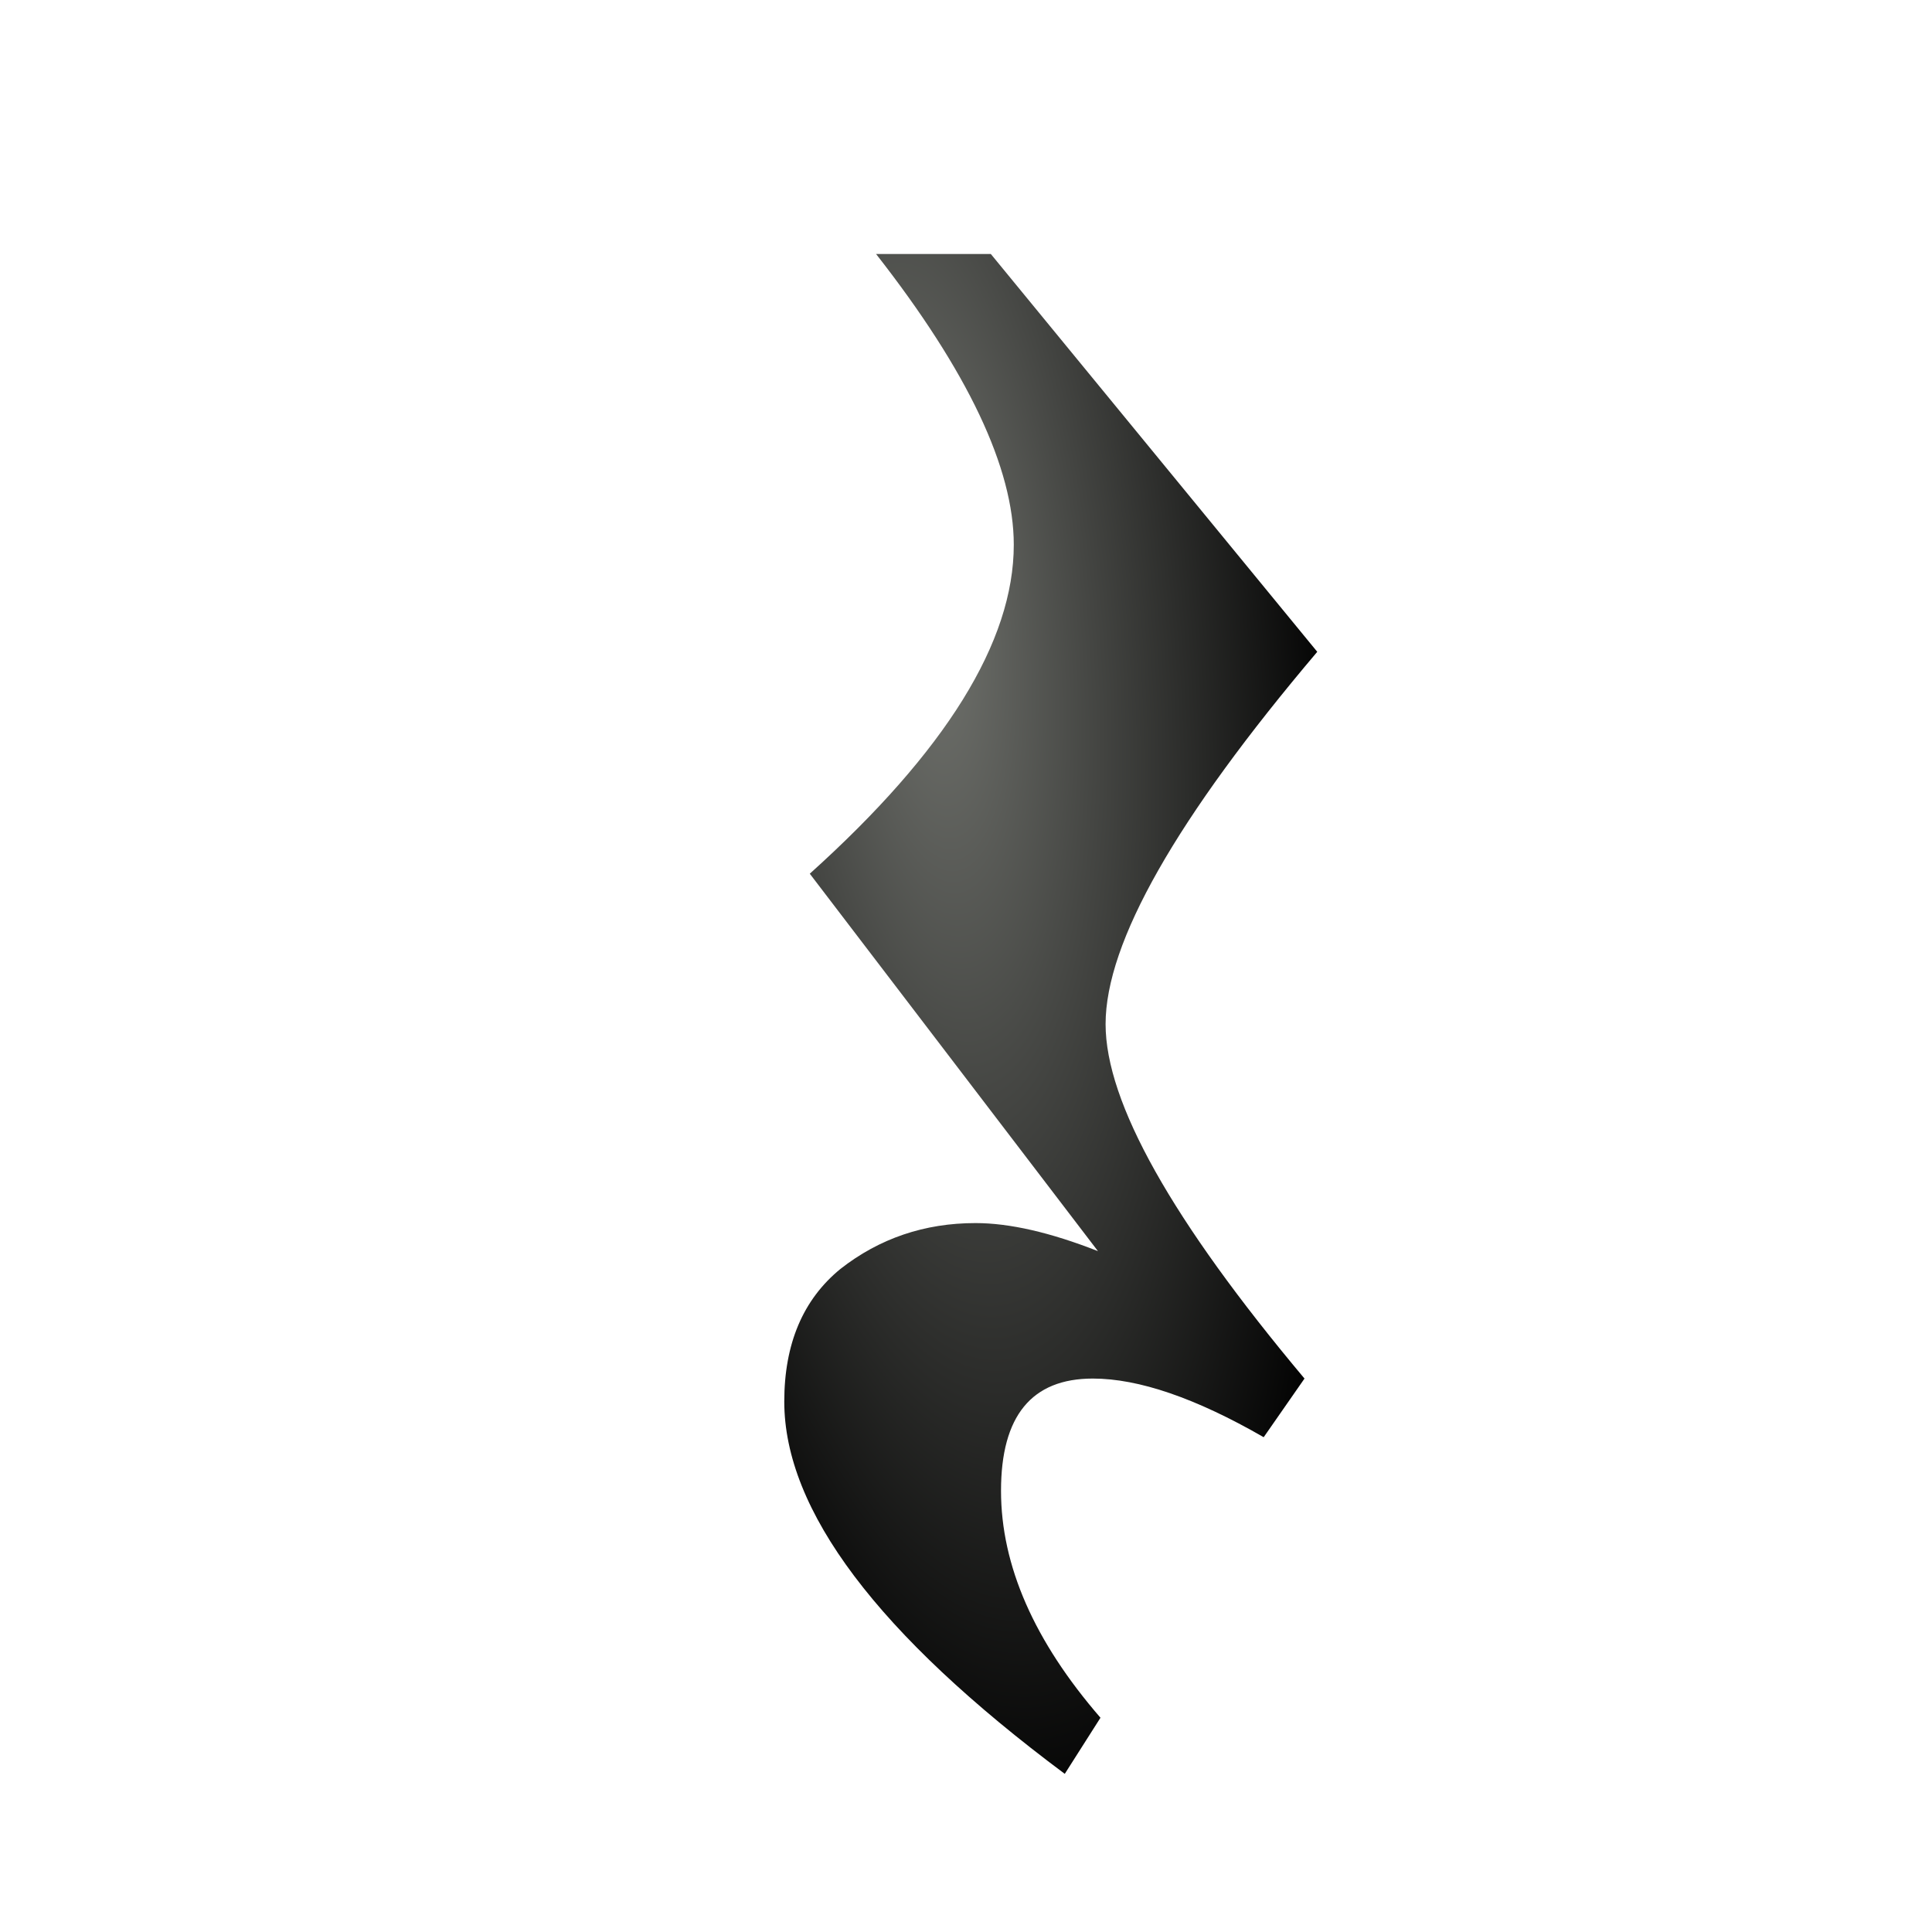 <?xml version="1.0" encoding="UTF-8" standalone="no"?>
<!-- Created with Inkscape (http://www.inkscape.org/) -->

<svg
   xmlns:dc="http://purl.org/dc/elements/1.1/"
   xmlns:cc="http://creativecommons.org/ns#"
   xmlns:rdf="http://www.w3.org/1999/02/22-rdf-syntax-ns#"
   xmlns:svg="http://www.w3.org/2000/svg"
   xmlns="http://www.w3.org/2000/svg"
   xmlns:xlink="http://www.w3.org/1999/xlink"
   xmlns:sodipodi="http://sodipodi.sourceforge.net/DTD/sodipodi-0.dtd"
   xmlns:inkscape="http://www.inkscape.org/namespaces/inkscape"
   width="48"
   height="48"
   id="svg2"
   version="1.1"
   inkscape:version="0.48.4 r9939"
   sodipodi:docname="edit.svg"
   inkscape:export-xdpi="45"
   inkscape:export-ydpi="45">
  <defs
     id="defs4">
    <linearGradient
       inkscape:collect="always"
       id="linearGradient4126">
      <stop
         style="stop-color:#71736e;stop-opacity:1"
         offset="0"
         id="stop4128" />
      <stop
         style="stop-color:#000000;stop-opacity:1"
         offset="1"
         id="stop4130" />
    </linearGradient>
    <linearGradient
       inkscape:collect="always"
       id="linearGradient3931">
      <stop
         style="stop-color:#c15600;stop-opacity:1"
         offset="0"
         id="stop3933" />
      <stop
         style="stop-color:#ce5c00;stop-opacity:1"
         offset="1"
         id="stop3935" />
    </linearGradient>
    <linearGradient
       inkscape:collect="always"
       id="linearGradient3923">
      <stop
         style="stop-color:#ffa042;stop-opacity:1"
         offset="0"
         id="stop3925" />
      <stop
         style="stop-color:#ff7f15;stop-opacity:1"
         offset="1"
         id="stop3927" />
    </linearGradient>
    <linearGradient
       inkscape:collect="always"
       id="linearGradient3915">
      <stop
         style="stop-color:#fdc97c;stop-opacity:1"
         offset="0"
         id="stop3917" />
      <stop
         style="stop-color:#fcaf3e;stop-opacity:1"
         offset="1"
         id="stop3919" />
    </linearGradient>
    <linearGradient
       id="linearGradient3903">
      <stop
         style="stop-color:#2e3436;stop-opacity:1"
         offset="0"
         id="stop3905" />
      <stop
         id="stop3913"
         offset="0.448"
         style="stop-color:#2e3436;stop-opacity:1" />
      <stop
         id="stop3911"
         offset="0.632"
         style="stop-color:#8f5902;stop-opacity:1" />
      <stop
         style="stop-color:#8f5902;stop-opacity:1"
         offset="1"
         id="stop3907" />
    </linearGradient>
    <linearGradient
       inkscape:collect="always"
       id="linearGradient3891">
      <stop
         style="stop-color:#c17d11;stop-opacity:1"
         offset="0"
         id="stop3893" />
      <stop
         style="stop-color:#f0c791;stop-opacity:1"
         offset="1"
         id="stop3895" />
    </linearGradient>
    <linearGradient
       id="linearGradient3871">
      <stop
         style="stop-color:#2e3436;stop-opacity:1"
         offset="0"
         id="stop3873" />
      <stop
         style="stop-color:#888a85;stop-opacity:1"
         offset="1"
         id="stop3875" />
    </linearGradient>
    <linearGradient
       id="linearGradient3895">
      <stop
         id="stop3897"
         offset="0"
         style="stop-color:#73d216;stop-opacity:0" />
      <stop
         style="stop-color:#def7c6;stop-opacity:1"
         offset="0.8"
         id="stop3903" />
      <stop
         id="stop3901"
         offset="1"
         style="stop-color:#eefbe1;stop-opacity:1" />
    </linearGradient>
    <linearGradient
       id="linearGradient3769">
      <stop
         style="stop-color:#4e9a06;stop-opacity:1"
         offset="0"
         id="stop3781" />
      <stop
         style="stop-color:#73d216;stop-opacity:1"
         offset="0.35"
         id="stop3779" />
      <stop
         style="stop-color:#c6f19c;stop-opacity:1"
         offset="1"
         id="stop3773" />
    </linearGradient>
    <linearGradient
       inkscape:collect="always"
       xlink:href="#linearGradient3769"
       id="linearGradient3775"
       x1="26.243"
       y1="36"
       x2="23.243"
       y2="14"
       gradientUnits="userSpaceOnUse" />
    <linearGradient
       inkscape:collect="always"
       xlink:href="#linearGradient3769-1"
       id="linearGradient3775-6"
       x1="26.243"
       y1="36"
       x2="23.243"
       y2="14"
       gradientUnits="userSpaceOnUse" />
    <linearGradient
       id="linearGradient3769-1">
      <stop
         style="stop-color:#4e9a06;stop-opacity:1"
         offset="0"
         id="stop3781-1" />
      <stop
         style="stop-color:#73d216;stop-opacity:1"
         offset="0.35"
         id="stop3779-2" />
      <stop
         style="stop-color:#c6f19c;stop-opacity:1"
         offset="1"
         id="stop3773-5" />
    </linearGradient>
    <linearGradient
       y2="14"
       x2="23.243"
       y1="36"
       x1="26.243"
       gradientUnits="userSpaceOnUse"
       id="linearGradient3801-5"
       xlink:href="#linearGradient3769-1-6"
       inkscape:collect="always" />
    <linearGradient
       id="linearGradient3769-1-6">
      <stop
         style="stop-color:#4e9a06;stop-opacity:1"
         offset="0"
         id="stop3781-1-4" />
      <stop
         style="stop-color:#73d216;stop-opacity:1"
         offset="0.35"
         id="stop3779-2-2" />
      <stop
         style="stop-color:#c6f19c;stop-opacity:1"
         offset="1"
         id="stop3773-5-4" />
    </linearGradient>
    <linearGradient
       inkscape:collect="always"
       xlink:href="#linearGradient3895"
       id="linearGradient3893"
       gradientUnits="userSpaceOnUse"
       gradientTransform="matrix(1.098,0,0,1.121,-5.922,1003.378)"
       x1="25.262"
       y1="25.288"
       x2="20.262"
       y2="8.288" />
    <linearGradient
       inkscape:collect="always"
       xlink:href="#linearGradient3871"
       id="linearGradient3877"
       x1="-3.22"
       y1="14.773"
       x2="2.316"
       y2="7.571"
       gradientUnits="userSpaceOnUse" />
    <linearGradient
       inkscape:collect="always"
       xlink:href="#linearGradient3891"
       id="linearGradient3897"
       x1="-3.51"
       y1="13.452"
       x2="-0.785"
       y2="8.621"
       gradientUnits="userSpaceOnUse" />
    <linearGradient
       inkscape:collect="always"
       xlink:href="#linearGradient3903"
       id="linearGradient3909"
       x1="4"
       y1="1048.362"
       x2="11"
       y2="1041.362"
       gradientUnits="userSpaceOnUse" />
    <radialGradient
       inkscape:collect="always"
       xlink:href="#linearGradient3915"
       id="radialGradient3921"
       cx="740.478"
       cy="707.657"
       fx="740.478"
       fy="707.657"
       r="1.623"
       gradientTransform="matrix(3.435,-2.0107716e-5,1.0708254e-4,18.297,-1803.722,-12246.347)"
       gradientUnits="userSpaceOnUse" />
    <radialGradient
       inkscape:collect="always"
       xlink:href="#linearGradient3923"
       id="radialGradient3929"
       cx="743.425"
       cy="706.688"
       fx="743.425"
       fy="706.688"
       r="5.114"
       gradientTransform="matrix(1,0.03,-0.138,4.562,98.043,-2544.318)"
       gradientUnits="userSpaceOnUse" />
    <linearGradient
       inkscape:collect="always"
       xlink:href="#linearGradient3931"
       id="linearGradient3937"
       x1="746.254"
       y1="726.455"
       x2="746.254"
       y2="691.099"
       gradientUnits="userSpaceOnUse" />
    <radialGradient
       inkscape:collect="always"
       xlink:href="#linearGradient3923"
       id="radialGradient3993"
       gradientUnits="userSpaceOnUse"
       gradientTransform="matrix(1,0.03,-0.138,4.562,98.043,-2544.318)"
       cx="743.425"
       cy="706.688"
       fx="743.425"
       fy="706.688"
       r="5.114" />
    <linearGradient
       inkscape:collect="always"
       xlink:href="#linearGradient3931"
       id="linearGradient3995"
       gradientUnits="userSpaceOnUse"
       x1="746.254"
       y1="726.455"
       x2="746.254"
       y2="691.099" />
    <radialGradient
       inkscape:collect="always"
       xlink:href="#linearGradient3915"
       id="radialGradient3997"
       gradientUnits="userSpaceOnUse"
       gradientTransform="matrix(3.435,-2.0107716e-5,1.0708254e-4,18.297,-1803.722,-12246.347)"
       cx="740.478"
       cy="707.657"
       fx="740.478"
       fy="707.657"
       r="1.623" />
    <linearGradient
       inkscape:collect="always"
       xlink:href="#linearGradient3891"
       id="linearGradient3999"
       gradientUnits="userSpaceOnUse"
       x1="-3.51"
       y1="13.452"
       x2="-0.785"
       y2="8.621" />
    <linearGradient
       inkscape:collect="always"
       xlink:href="#linearGradient3871"
       id="linearGradient4001"
       gradientUnits="userSpaceOnUse"
       x1="-3.22"
       y1="14.773"
       x2="2.316"
       y2="7.571" />
    <linearGradient
       inkscape:collect="always"
       xlink:href="#linearGradient3903"
       id="linearGradient4003"
       gradientUnits="userSpaceOnUse"
       x1="4"
       y1="1048.362"
       x2="11"
       y2="1041.362" />
    <radialGradient
       inkscape:collect="always"
       xlink:href="#linearGradient3923-8"
       id="radialGradient3993-8"
       gradientUnits="userSpaceOnUse"
       gradientTransform="matrix(1,0.03,-0.138,4.562,98.043,-2544.318)"
       cx="743.425"
       cy="706.688"
       fx="743.425"
       fy="706.688"
       r="5.114" />
    <linearGradient
       inkscape:collect="always"
       id="linearGradient3923-8">
      <stop
         style="stop-color:#ffa042;stop-opacity:1"
         offset="0"
         id="stop3925-0" />
      <stop
         style="stop-color:#ff7f15;stop-opacity:1"
         offset="1"
         id="stop3927-3" />
    </linearGradient>
    <linearGradient
       inkscape:collect="always"
       xlink:href="#linearGradient3931-0"
       id="linearGradient3995-7"
       gradientUnits="userSpaceOnUse"
       x1="746.254"
       y1="726.455"
       x2="746.254"
       y2="691.099" />
    <linearGradient
       inkscape:collect="always"
       id="linearGradient3931-0">
      <stop
         style="stop-color:#c15600;stop-opacity:1"
         offset="0"
         id="stop3933-7" />
      <stop
         style="stop-color:#ce5c00;stop-opacity:1"
         offset="1"
         id="stop3935-9" />
    </linearGradient>
    <radialGradient
       inkscape:collect="always"
       xlink:href="#linearGradient3915-0"
       id="radialGradient3997-2"
       gradientUnits="userSpaceOnUse"
       gradientTransform="matrix(3.435,-2.0107716e-5,1.0708254e-4,18.297,-1803.722,-12246.347)"
       cx="740.478"
       cy="707.657"
       fx="740.478"
       fy="707.657"
       r="1.623" />
    <linearGradient
       inkscape:collect="always"
       id="linearGradient3915-0">
      <stop
         style="stop-color:#fdc97c;stop-opacity:1"
         offset="0"
         id="stop3917-9" />
      <stop
         style="stop-color:#fcaf3e;stop-opacity:1"
         offset="1"
         id="stop3919-3" />
    </linearGradient>
    <linearGradient
       inkscape:collect="always"
       xlink:href="#linearGradient3891-2"
       id="linearGradient3999-7"
       gradientUnits="userSpaceOnUse"
       x1="-3.51"
       y1="13.452"
       x2="-0.785"
       y2="8.621" />
    <linearGradient
       inkscape:collect="always"
       id="linearGradient3891-2">
      <stop
         style="stop-color:#c17d11;stop-opacity:1"
         offset="0"
         id="stop3893-6" />
      <stop
         style="stop-color:#f0c791;stop-opacity:1"
         offset="1"
         id="stop3895-1" />
    </linearGradient>
    <linearGradient
       inkscape:collect="always"
       xlink:href="#linearGradient3871-1"
       id="linearGradient4001-3"
       gradientUnits="userSpaceOnUse"
       x1="-3.22"
       y1="14.773"
       x2="2.316"
       y2="7.571" />
    <linearGradient
       id="linearGradient3871-1">
      <stop
         style="stop-color:#2e3436;stop-opacity:1"
         offset="0"
         id="stop3873-2" />
      <stop
         style="stop-color:#888a85;stop-opacity:1"
         offset="1"
         id="stop3875-8" />
    </linearGradient>
    <linearGradient
       inkscape:collect="always"
       xlink:href="#linearGradient3903-0"
       id="linearGradient4003-2"
       gradientUnits="userSpaceOnUse"
       x1="4"
       y1="1048.362"
       x2="11"
       y2="1041.362" />
    <linearGradient
       id="linearGradient3903-0">
      <stop
         style="stop-color:#2e3436;stop-opacity:1"
         offset="0"
         id="stop3905-0" />
      <stop
         id="stop3913-6"
         offset="0.448"
         style="stop-color:#2e3436;stop-opacity:1" />
      <stop
         id="stop3911-1"
         offset="0.632"
         style="stop-color:#8f5902;stop-opacity:1" />
      <stop
         style="stop-color:#8f5902;stop-opacity:1"
         offset="1"
         id="stop3907-0" />
    </linearGradient>
    <linearGradient
       inkscape:collect="always"
       xlink:href="#linearGradient3903-0"
       id="linearGradient4153"
       gradientUnits="userSpaceOnUse"
       x1="4"
       y1="1048.362"
       x2="11"
       y2="1041.362"
       gradientTransform="matrix(0.847,-0.177,-0.178,0.845,222.444,157.612)" />
    <radialGradient
       inkscape:collect="always"
       xlink:href="#linearGradient3915-0"
       id="radialGradient4158"
       gradientUnits="userSpaceOnUse"
       gradientTransform="matrix(2.296,-2.0581967e-5,7.1581525e-5,18.729,-937.044,-12580.732)"
       cx="740.478"
       cy="707.657"
       fx="740.478"
       fy="707.657"
       r="1.623" />
    <linearGradient
       inkscape:collect="always"
       xlink:href="#linearGradient3931-0"
       id="linearGradient4161"
       gradientUnits="userSpaceOnUse"
       x1="746.254"
       y1="726.455"
       x2="746.254"
       y2="691.099"
       gradientTransform="matrix(0.668,0,0,1.024,268.691,-45.549)" />
    <radialGradient
       inkscape:collect="always"
       xlink:href="#linearGradient3923-8"
       id="radialGradient4164"
       gradientUnits="userSpaceOnUse"
       gradientTransform="matrix(0.668,0.031,-0.092,4.67,334.23,-2649.876)"
       cx="743.425"
       cy="706.688"
       fx="743.425"
       fy="706.688"
       r="5.114" />
    <radialGradient
       inkscape:collect="always"
       xlink:href="#linearGradient4126"
       id="radialGradient4132"
       cx="21"
       cy="1023.98"
       fx="21"
       fy="1023.98"
       r="6.621"
       gradientTransform="matrix(-1.511,0.146,-0.453,-4.682,516.721,5808.895)"
       gradientUnits="userSpaceOnUse" />
    <filter
       inkscape:collect="always"
       id="filter4160"
       x="-0.344"
       width="1.687"
       y="-0.12"
       height="1.241">
      <feGaussianBlur
         inkscape:collect="always"
         stdDeviation="2"
         id="feGaussianBlur4162"
         in="SourceAlpha" />
      <feColorMatrix
         id="feColorMatrix4164"
         values="1 0 0 0 0 0 1 0 0 0 0 0 1 0 0 0 0 0 0.7 0 " />
      <feOffset
         dx="2"
         dy="2"
         id="feOffset4166"
         result="result1" />
      <feMerge
         id="feMerge4168">
        <feMergeNode
           inkscape:collect="always"
           id="feMergeNode4170"
           in="result1" />
        <feMergeNode
           inkscape:collect="always"
           id="feMergeNode4172"
           in="SourceGraphic" />
      </feMerge>
    </filter>
  </defs>
  <sodipodi:namedview
     id="base"
     pagecolor="#ffffff"
     bordercolor="#666666"
     borderopacity="1.0"
     inkscape:pageopacity="0.0"
     inkscape:pageshadow="2"
     inkscape:zoom="11.313708"
     inkscape:cx="31.683584"
     inkscape:cy="26.092291"
     inkscape:document-units="px"
     inkscape:current-layer="layer1"
     showgrid="true"
     inkscape:window-width="1916"
     inkscape:window-height="1033"
     inkscape:window-x="0"
     inkscape:window-y="22"
     inkscape:window-maximized="0">
    <inkscape:grid
       type="xygrid"
       id="grid2989"
       empspacing="5"
       visible="true"
       enabled="true"
       snapvisiblegridlinesonly="true" />
  </sodipodi:namedview>
  <g
     inkscape:label="Layer 1"
     inkscape:groupmode="layer"
     id="layer1"
     transform="translate(0,-1004.362)">
    <g
       style="font-size:63.356px;font-style:normal;font-weight:normal;line-height:125%;letter-spacing:0px;word-spacing:0px;fill:#000000;fill-opacity:1;stroke:none;font-family:Sans;filter:url(#filter4160)"
       id="text4119">
      <path
         d="m 17.485,1037.184 c -4e-6,-1.436 0.465,-2.534 1.394,-3.295 0.971,-0.76 2.091,-1.14 3.358,-1.14 0.845,0 1.858,0.232 3.041,0.697 l -7.159,-9.377 c 3.379,-3.041 5.068,-5.765 5.068,-8.173 -9e-6,-1.901 -1.14,-4.308 -3.421,-7.223 l 2.851,0 8.11,9.883 c -3.506,4.139 -5.259,7.223 -5.259,9.25 -1.1e-5,1.943 1.647,4.878 4.942,8.806 l -1.014,1.457 c -1.689,-0.972 -3.104,-1.457 -4.245,-1.457 -1.521,0 -2.281,0.929 -2.281,2.788 -9e-6,1.858 0.824,3.738 2.471,5.639 l -0.887,1.394 c -4.646,-3.463 -6.969,-6.547 -6.969,-9.25"
         style="fill:url(#radialGradient4132);fill-opacity:1;"
         id="path4124" />
    </g>
  </g>
</svg>
